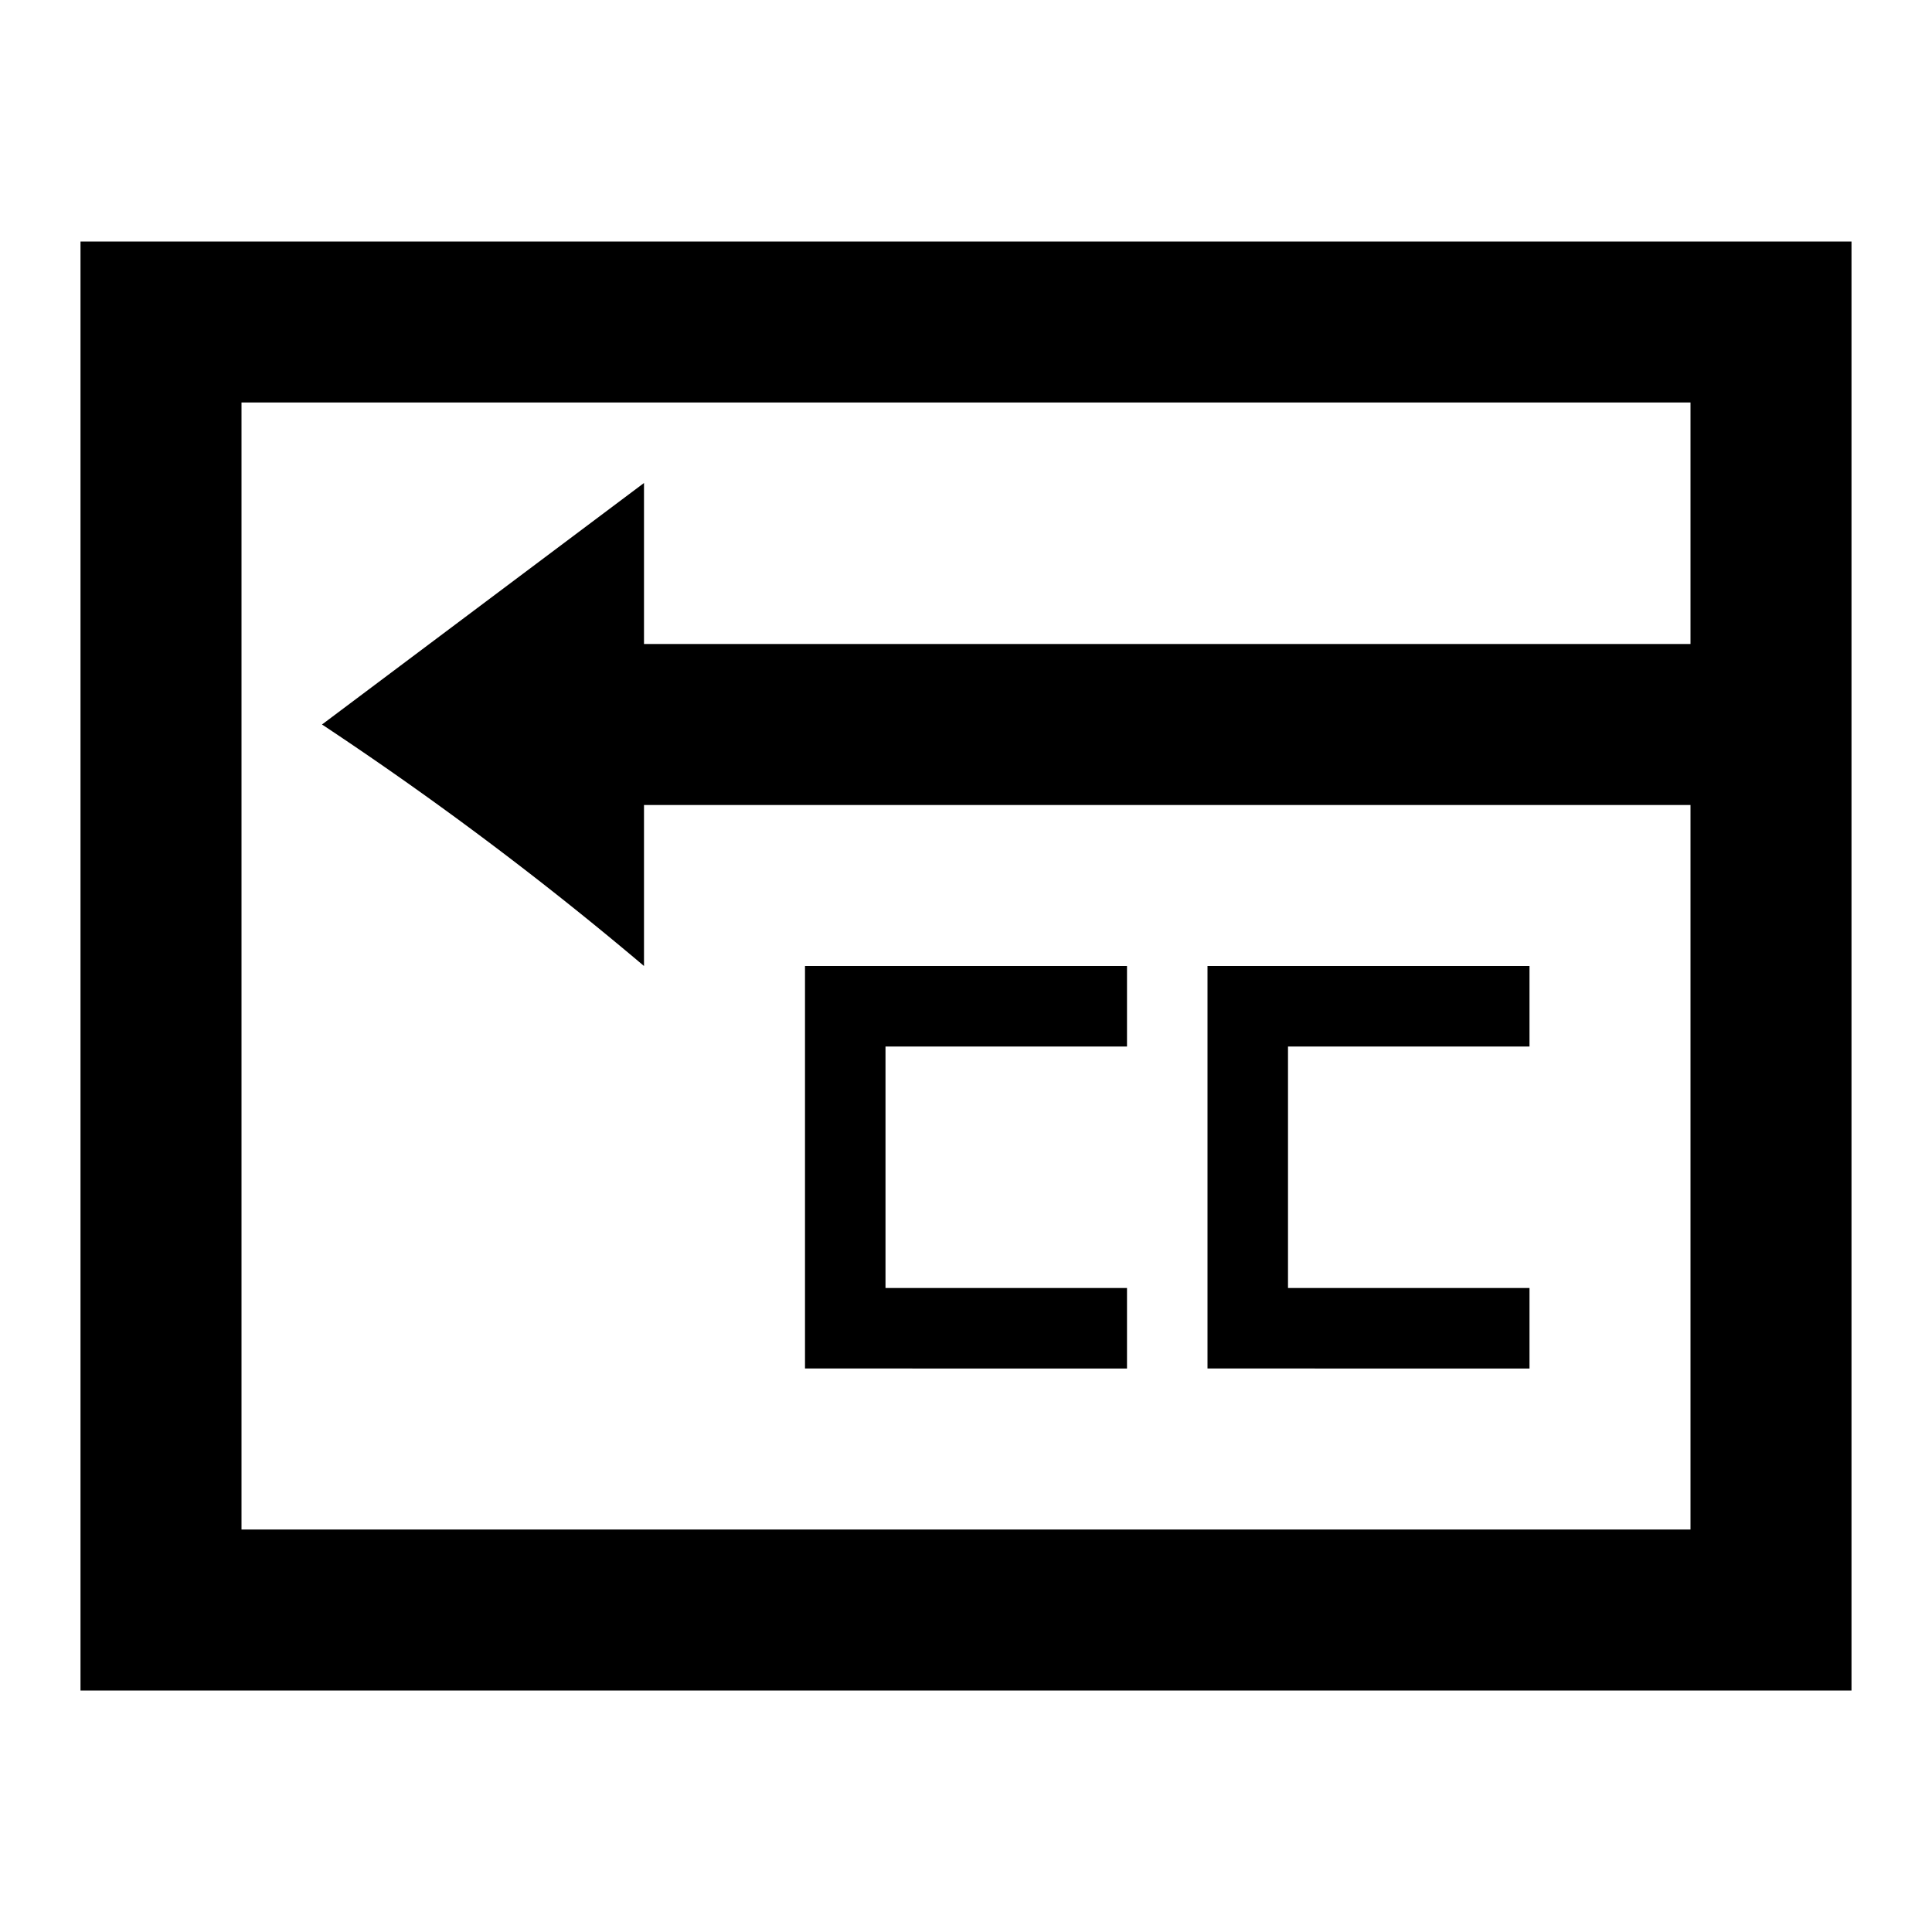 <svg xmlns="http://www.w3.org/2000/svg" xmlns:xlink="http://www.w3.org/1999/xlink" width="24" height="24" viewBox="0 0 24 24">
  <defs>
    <clipPath id="clip-path">
      <rect width="24" height="24" fill="none"/>
    </clipPath>
  </defs>
  <g id="Icon:_Account_-_Chargeback_1" data-name="Icon: Account - Chargeback – 1" clip-path="url(#clip-path)">
    <g id="TCG-CRT-ICON-CHARGEBACK" transform="translate(1 3)">
      <path id="Combined-Shape" d="M22,0V18H0V0ZM20,2H2V16H20V7H7V9A42.758,42.758,0,0,0,3,6L7,3V5H20ZM13,9v1H10v3h3v1H9V9Zm5,0v1H15v3h3v1H14V9Z" fill-rule="evenodd"/>
    </g>
    <rect id="Rectangle_4025" data-name="Rectangle 4025" width="24" height="24" fill="none"/>
  </g>
</svg>
